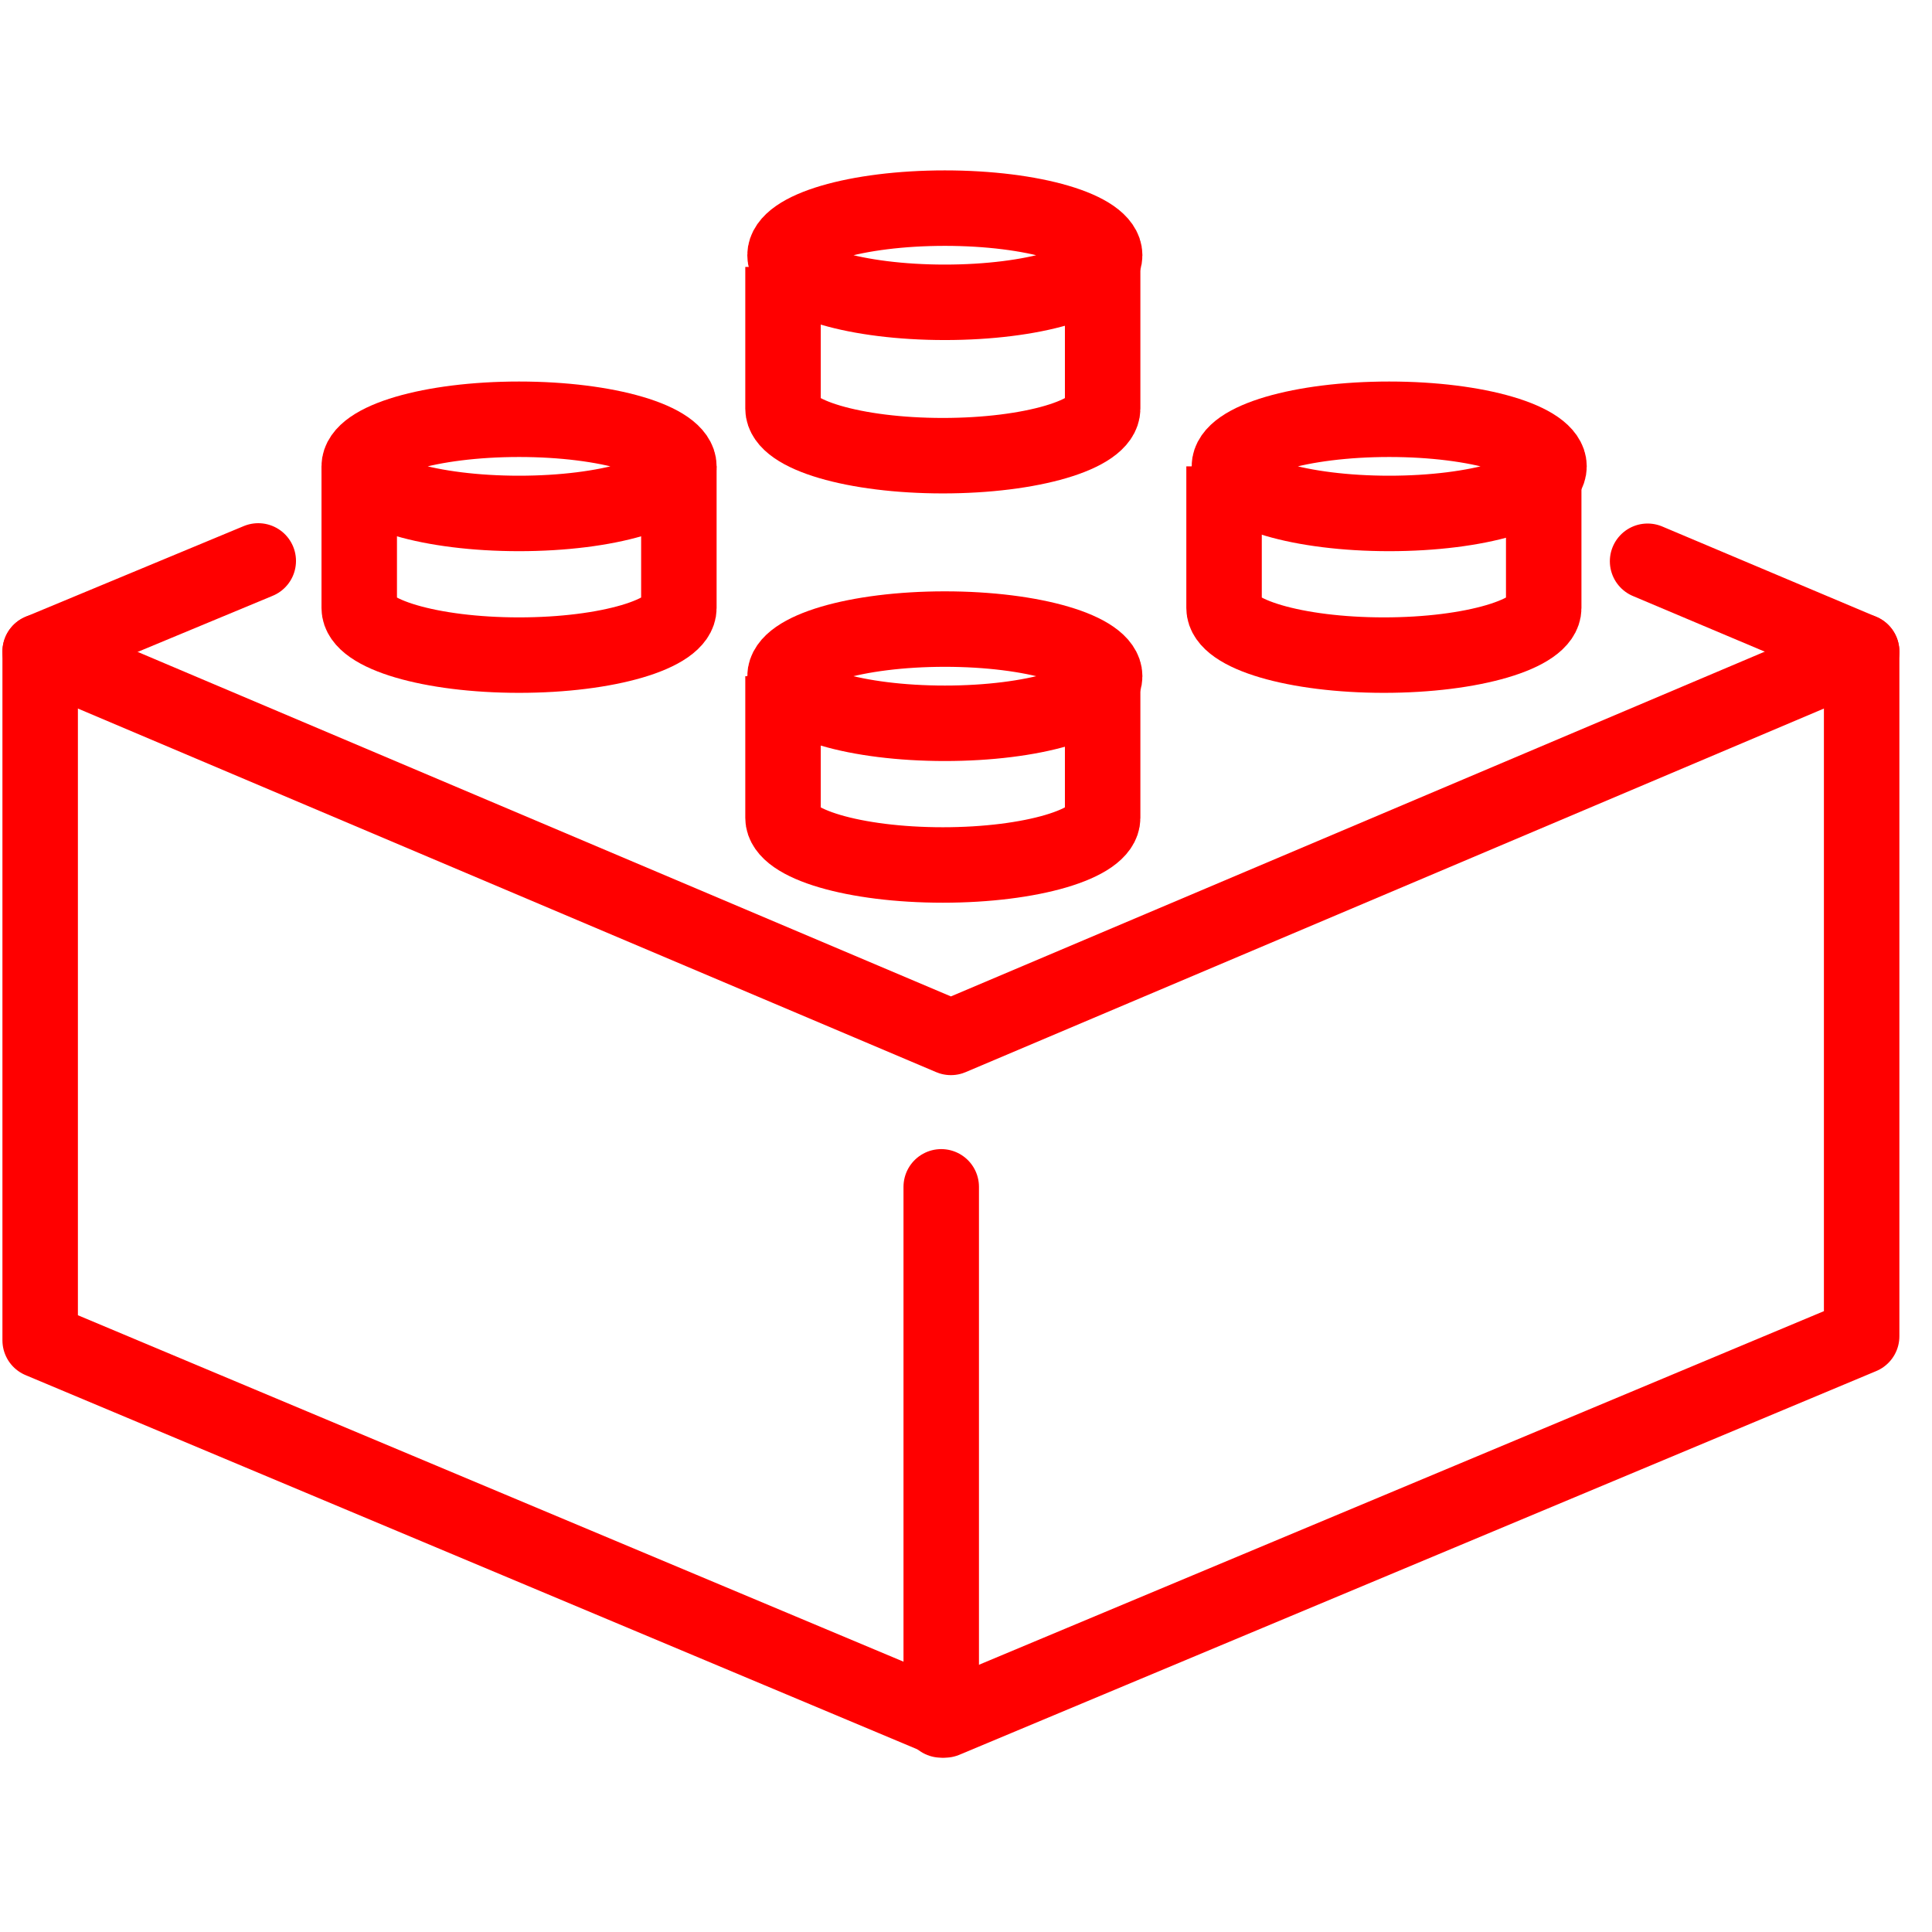 <?xml version="1.0" encoding="utf-8"?>
<!-- Generator: Adobe Illustrator 16.0.0, SVG Export Plug-In . SVG Version: 6.00 Build 0)  -->
<!DOCTYPE svg PUBLIC "-//W3C//DTD SVG 1.1//EN" "http://www.w3.org/Graphics/SVG/1.1/DTD/svg11.dtd">
<svg version="1.1" id="Calque_1" xmlns="http://www.w3.org/2000/svg" xmlns:xlink="http://www.w3.org/1999/xlink" x="0px" y="0px"
	 width="128px" height="128px" viewBox="0 0 128 128" enable-background="new 0 0 128 128" xml:space="preserve">
<polyline fill="none" stroke="#FF0000" stroke-width="5" stroke-linecap="round" stroke-linejoin="round" stroke-miterlimit="10" points="
	17.11,37.163 2.661,43.169 2.661,88.8 62.599,113.951 123.339,88.531 123.339,43.169 109.157,37.185 "/>
<polyline fill="none" stroke="#FF0000" stroke-width="5" stroke-linecap="round" stroke-linejoin="round" stroke-miterlimit="10" points="
	123.339,43.169 63,68.73 2.661,43.169 "/>
<line fill="none" stroke="#FF0000" stroke-width="5" stroke-linecap="round" stroke-linejoin="round" stroke-miterlimit="10" x1="62.359" y1="78.631" x2="62.359" y2="113.951"/>
<ellipse fill="none" stroke="#FF0000" stroke-width="5" stroke-miterlimit="10" cx="34.388" cy="30.897" rx="10.589" ry="3.12"/>
<path fill="none" stroke="#FF0000" stroke-width="5" stroke-miterlimit="10" d="M44.977,30.897v9.386
	c0,1.723-4.741,3.12-10.588,3.12c-5.848,0-10.589-1.397-10.589-3.12v-9.386"/>
<path fill="none" stroke="#FF0000" stroke-width="5" stroke-miterlimit="10" d="M102.275,30.897v9.386
	c0,1.723-4.74,3.12-10.588,3.12c-5.849,0-10.59-1.397-10.59-3.12v-9.386"/>
<path fill="none" stroke="#FF0000" stroke-width="5" stroke-miterlimit="10" d="M73.053,17.684v9.386c0,1.723-4.74,3.12-10.588,3.12
	s-10.588-1.397-10.588-3.12v-9.386"/>
<path fill="none" stroke="#FF0000" stroke-width="5" stroke-miterlimit="10" d="M73.053,44.799v9.386
	c0,1.724-4.74,3.122-10.588,3.122s-10.588-1.397-10.588-3.122v-9.386"/>
<ellipse fill="none" stroke="#FF0000" stroke-width="5" stroke-miterlimit="10" cx="92.038" cy="30.897" rx="10.588" ry="3.12"/>
<ellipse fill="none" stroke="#FF0000" stroke-width="5" stroke-miterlimit="10" cx="62.599" cy="44.799" rx="10.588" ry="3.121"/>
<ellipse fill="none" stroke="#FF0000" stroke-width="5" stroke-miterlimit="10" cx="62.599" cy="16.909" rx="10.588" ry="3.12"/>
</svg>
